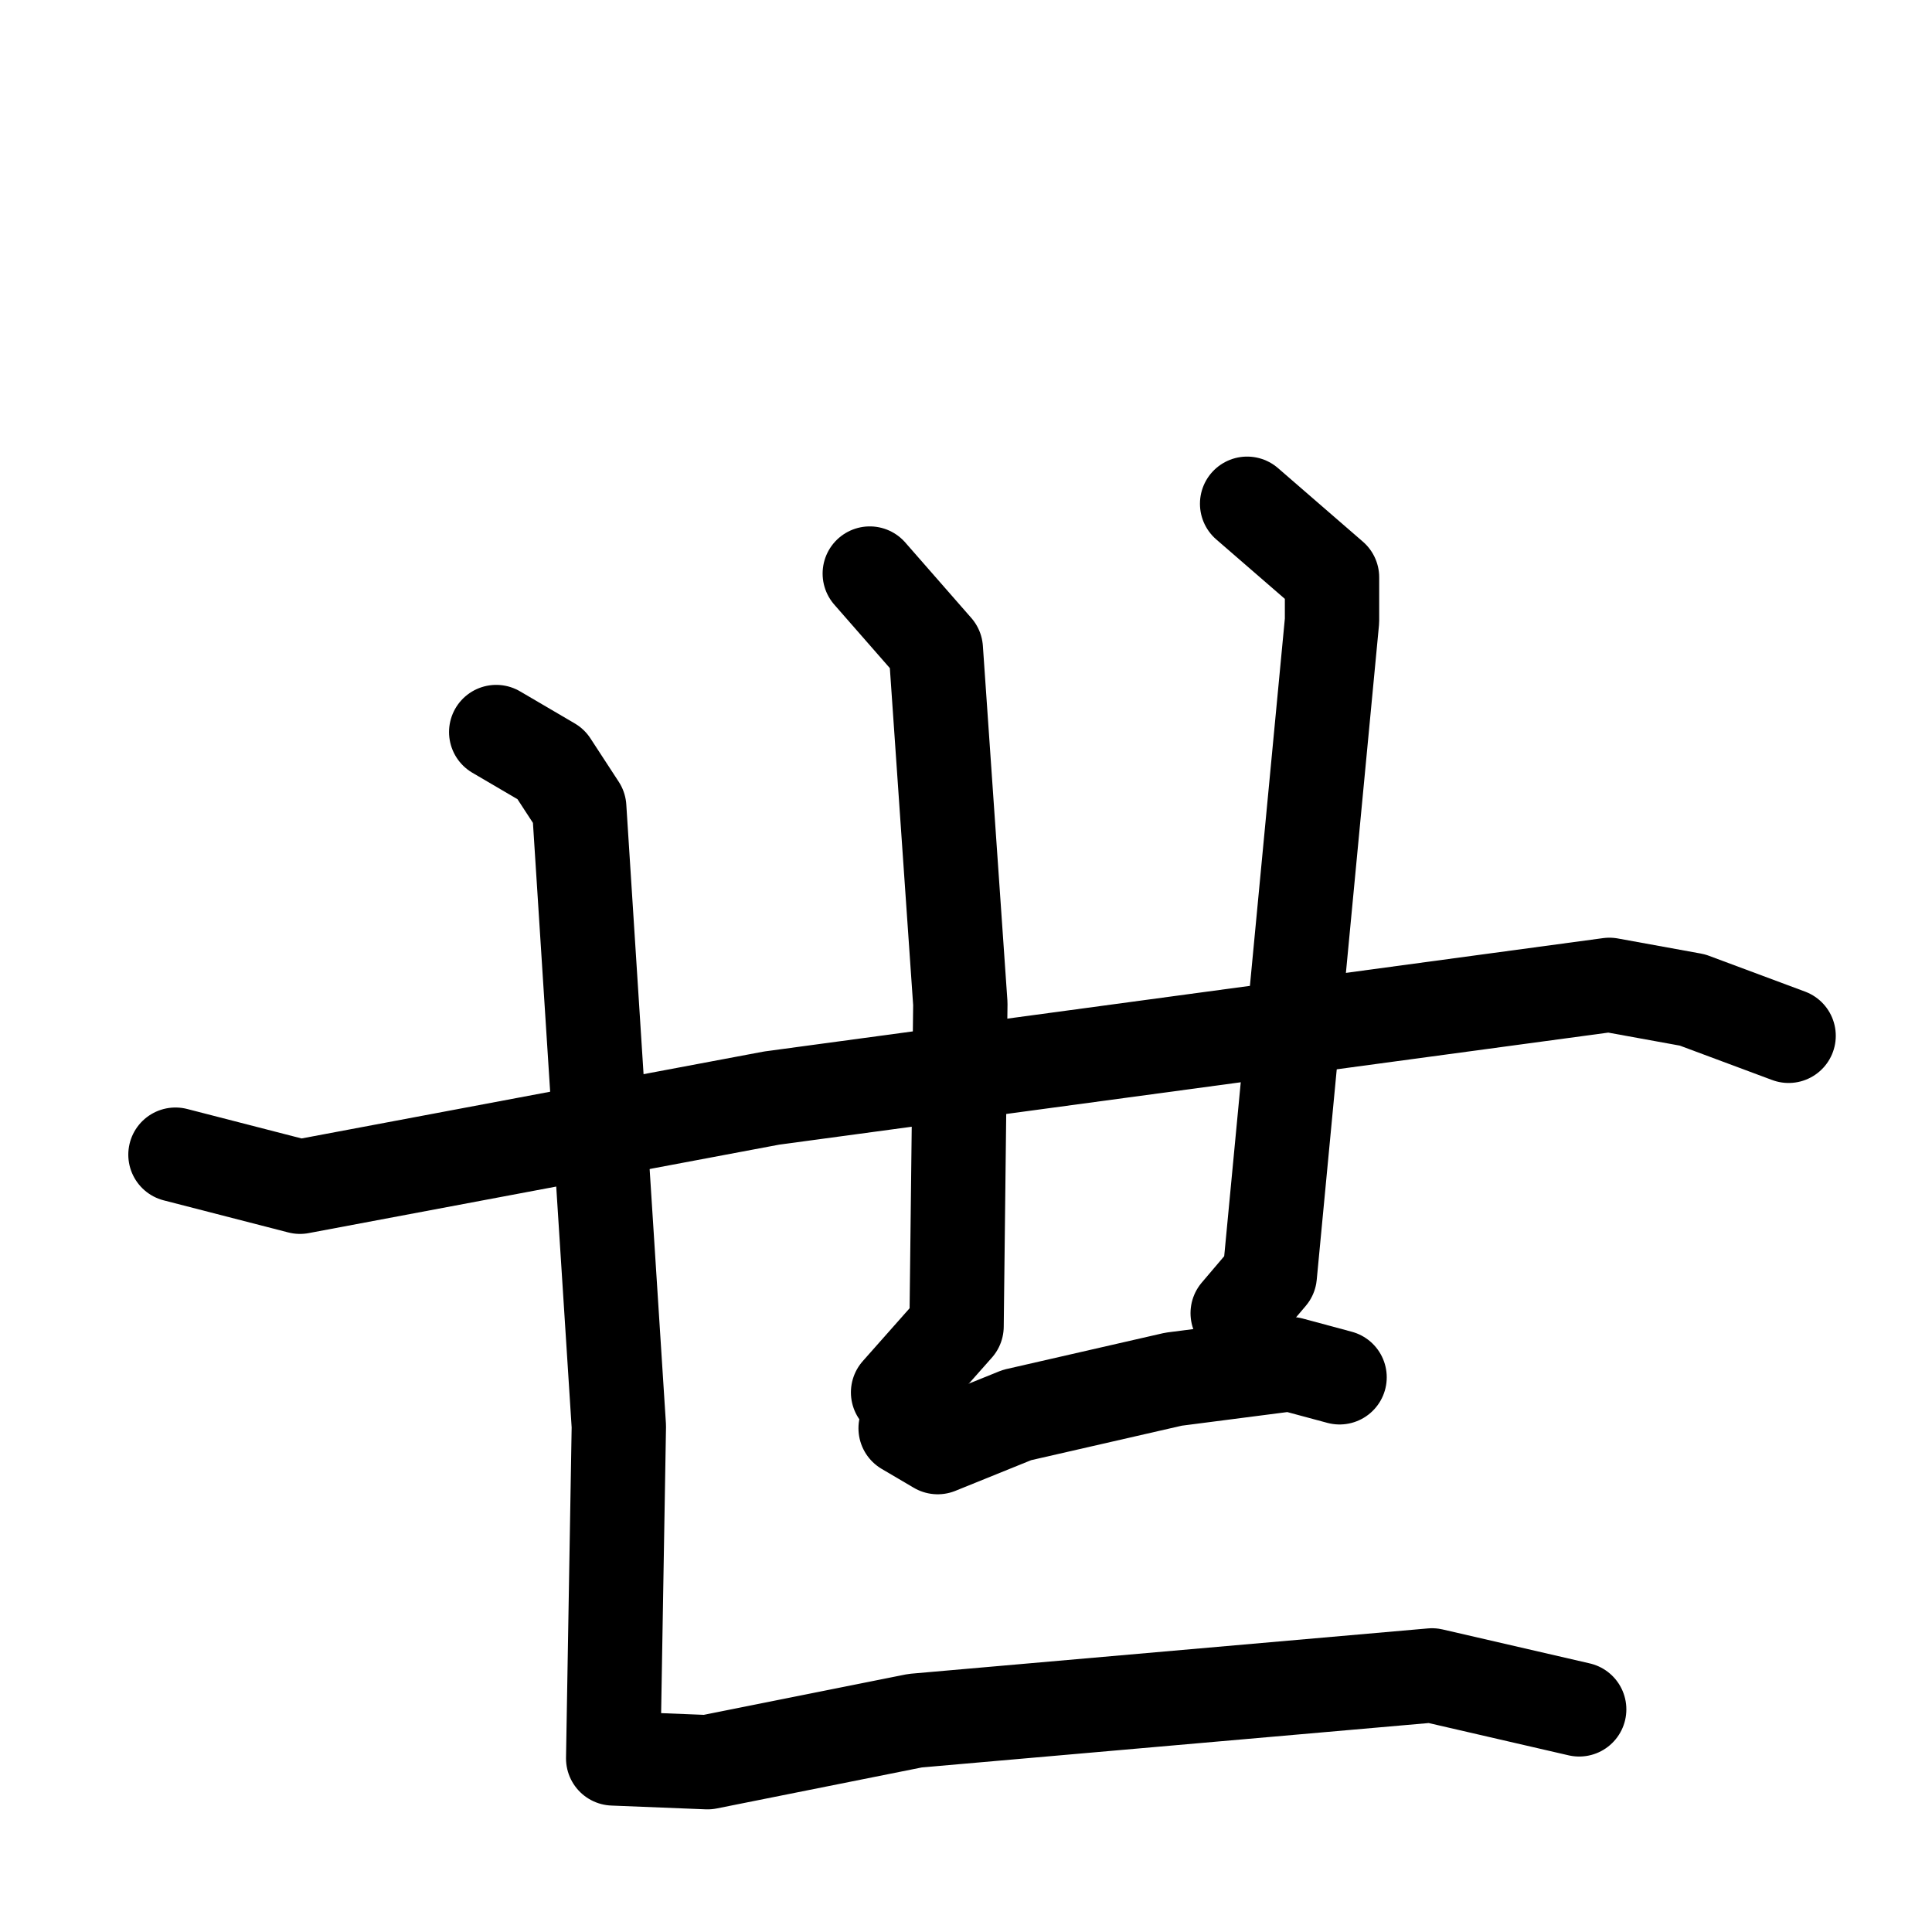 <svg xmlns="http://www.w3.org/2000/svg" viewBox="0 0 1024 1024">
  <g style="fill:none;stroke:#000000;stroke-width:50;stroke-linecap:round;stroke-linejoin:round;" transform="scale(1, 1) translate(0, 0)">
    <path d="M 93.0,612.0 L 159.0,629.0 L 409.0,582.0 L 853.0,522.0 L 897.0,530.0 L 948.0,549.0"/>
    <path d="M 461.0,304.0 L 496.0,344.0 L 509.0,532.0 L 507.0,703.0 L 476.0,738.0"/>
    <path d="M 661.0,267.0 L 706.0,306.0 L 706.0,329.0 L 673.0,676.0 L 656.0,696.0"/>
    <path d="M 480.0,757.0 L 497.0,767.0 L 539.0,750.0 L 622.0,731.0 L 684.0,723.0 L 710.0,730.0"/>
    <path d="M 263.0,388.0 L 292.0,405.0 L 307.0,428.0 L 328.0,756.0 L 325.0,932.0 L 375.0,934.0 L 485.0,912.0 L 759.0,888.0 L 837.0,906.0"/>
  </g>
</svg>
